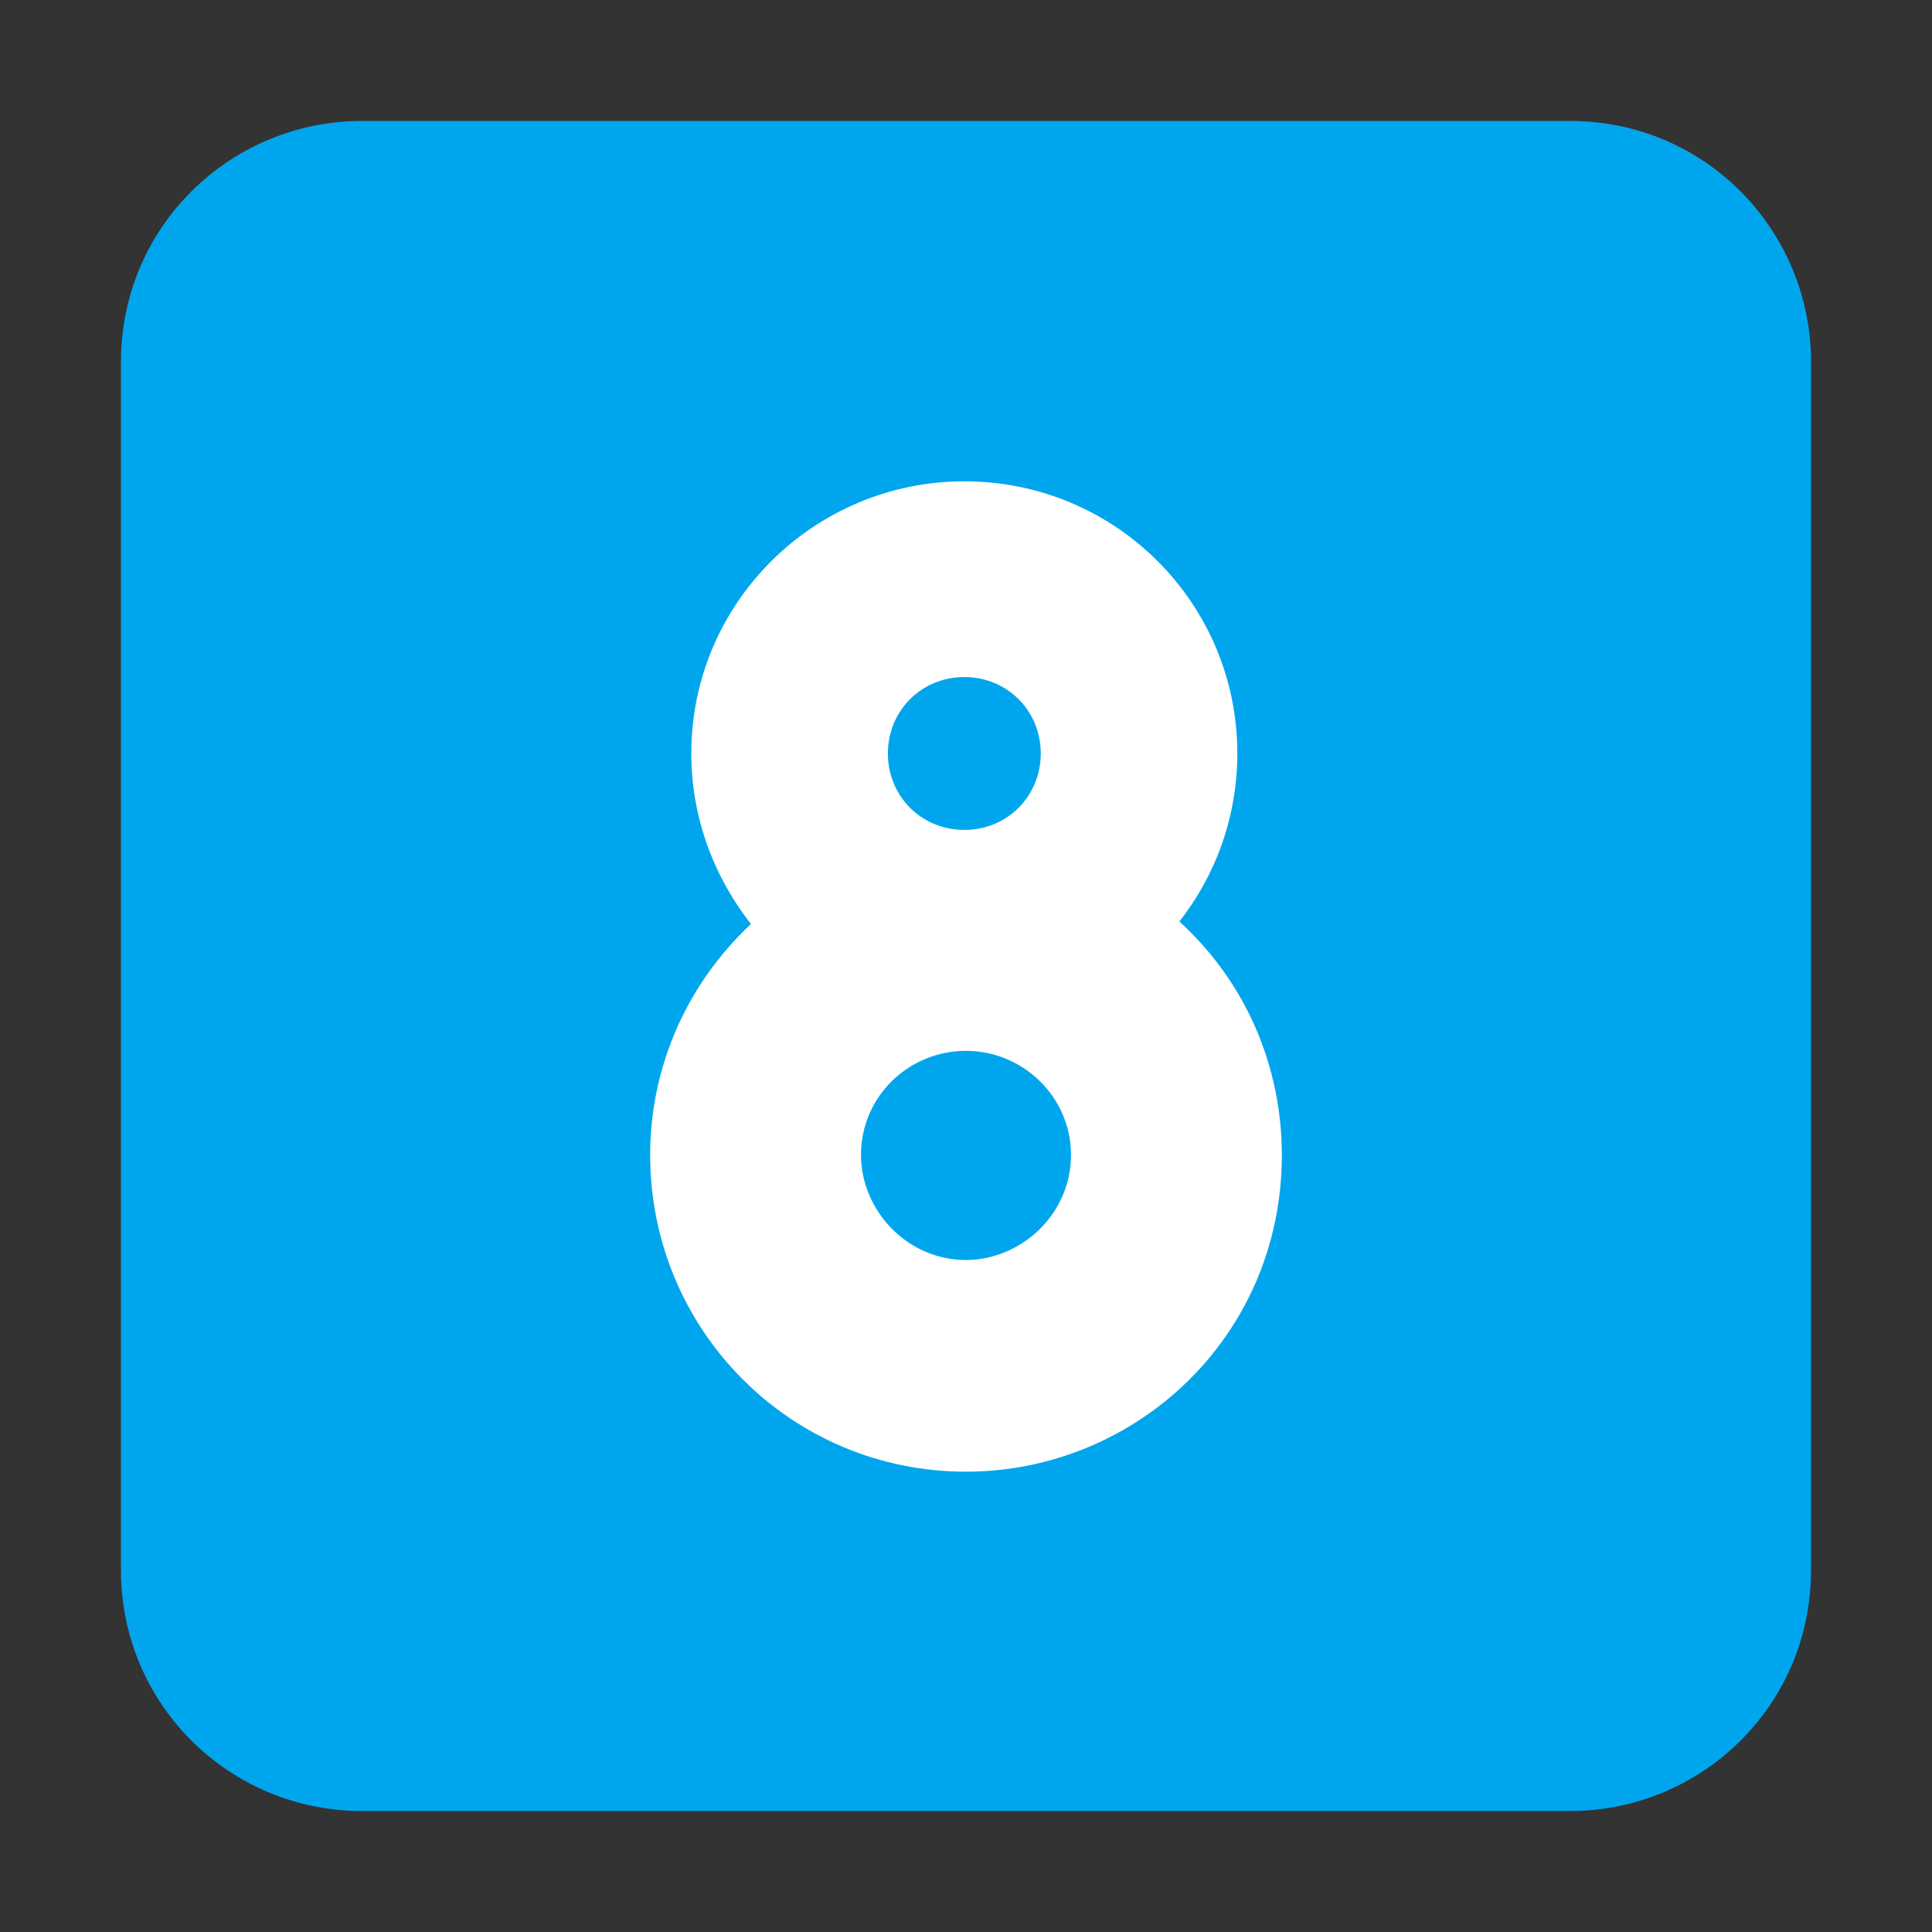 <svg version="1.1" xmlns="http://www.w3.org/2000/svg" viewBox="0 0 2300 2300"><rect x="0" y="0" width="2300" height="2300" fill="#333333" stroke="none"/><g transform="scale(1,-1) translate(-256, -1869)">
		<path d="M2125-287c156 0 287 125 287 287l0 1438c0 156-125 287-287 287l-1438 0c-156 0-287-125-287-287l0-1438c0-161 130-287 287-287l1438 0 z" fill="#00A6ED"/>
		<path d="M1406 117c201 0 376 160 376 377 0 103-41 204-122 278 44 56 69 126 69 200 0 179-145 324-325 324-178 0-325-144-325-324 0-72 24-143 71-203-80-75-120-175-120-275 0-208 167-377 376-377 z M1406 369c-71 0-125 60-125 125 0 70 57 124 125 124 68 0 125-55 125-124 0-71-60-125-125-125 z M1404 881c-51 0-91 40-91 91 0 51 40 91 91 91 51 0 91-40 91-91 0-51-40-91-91-91 z" fill="#FFFFFF"/>
	</g></svg>
